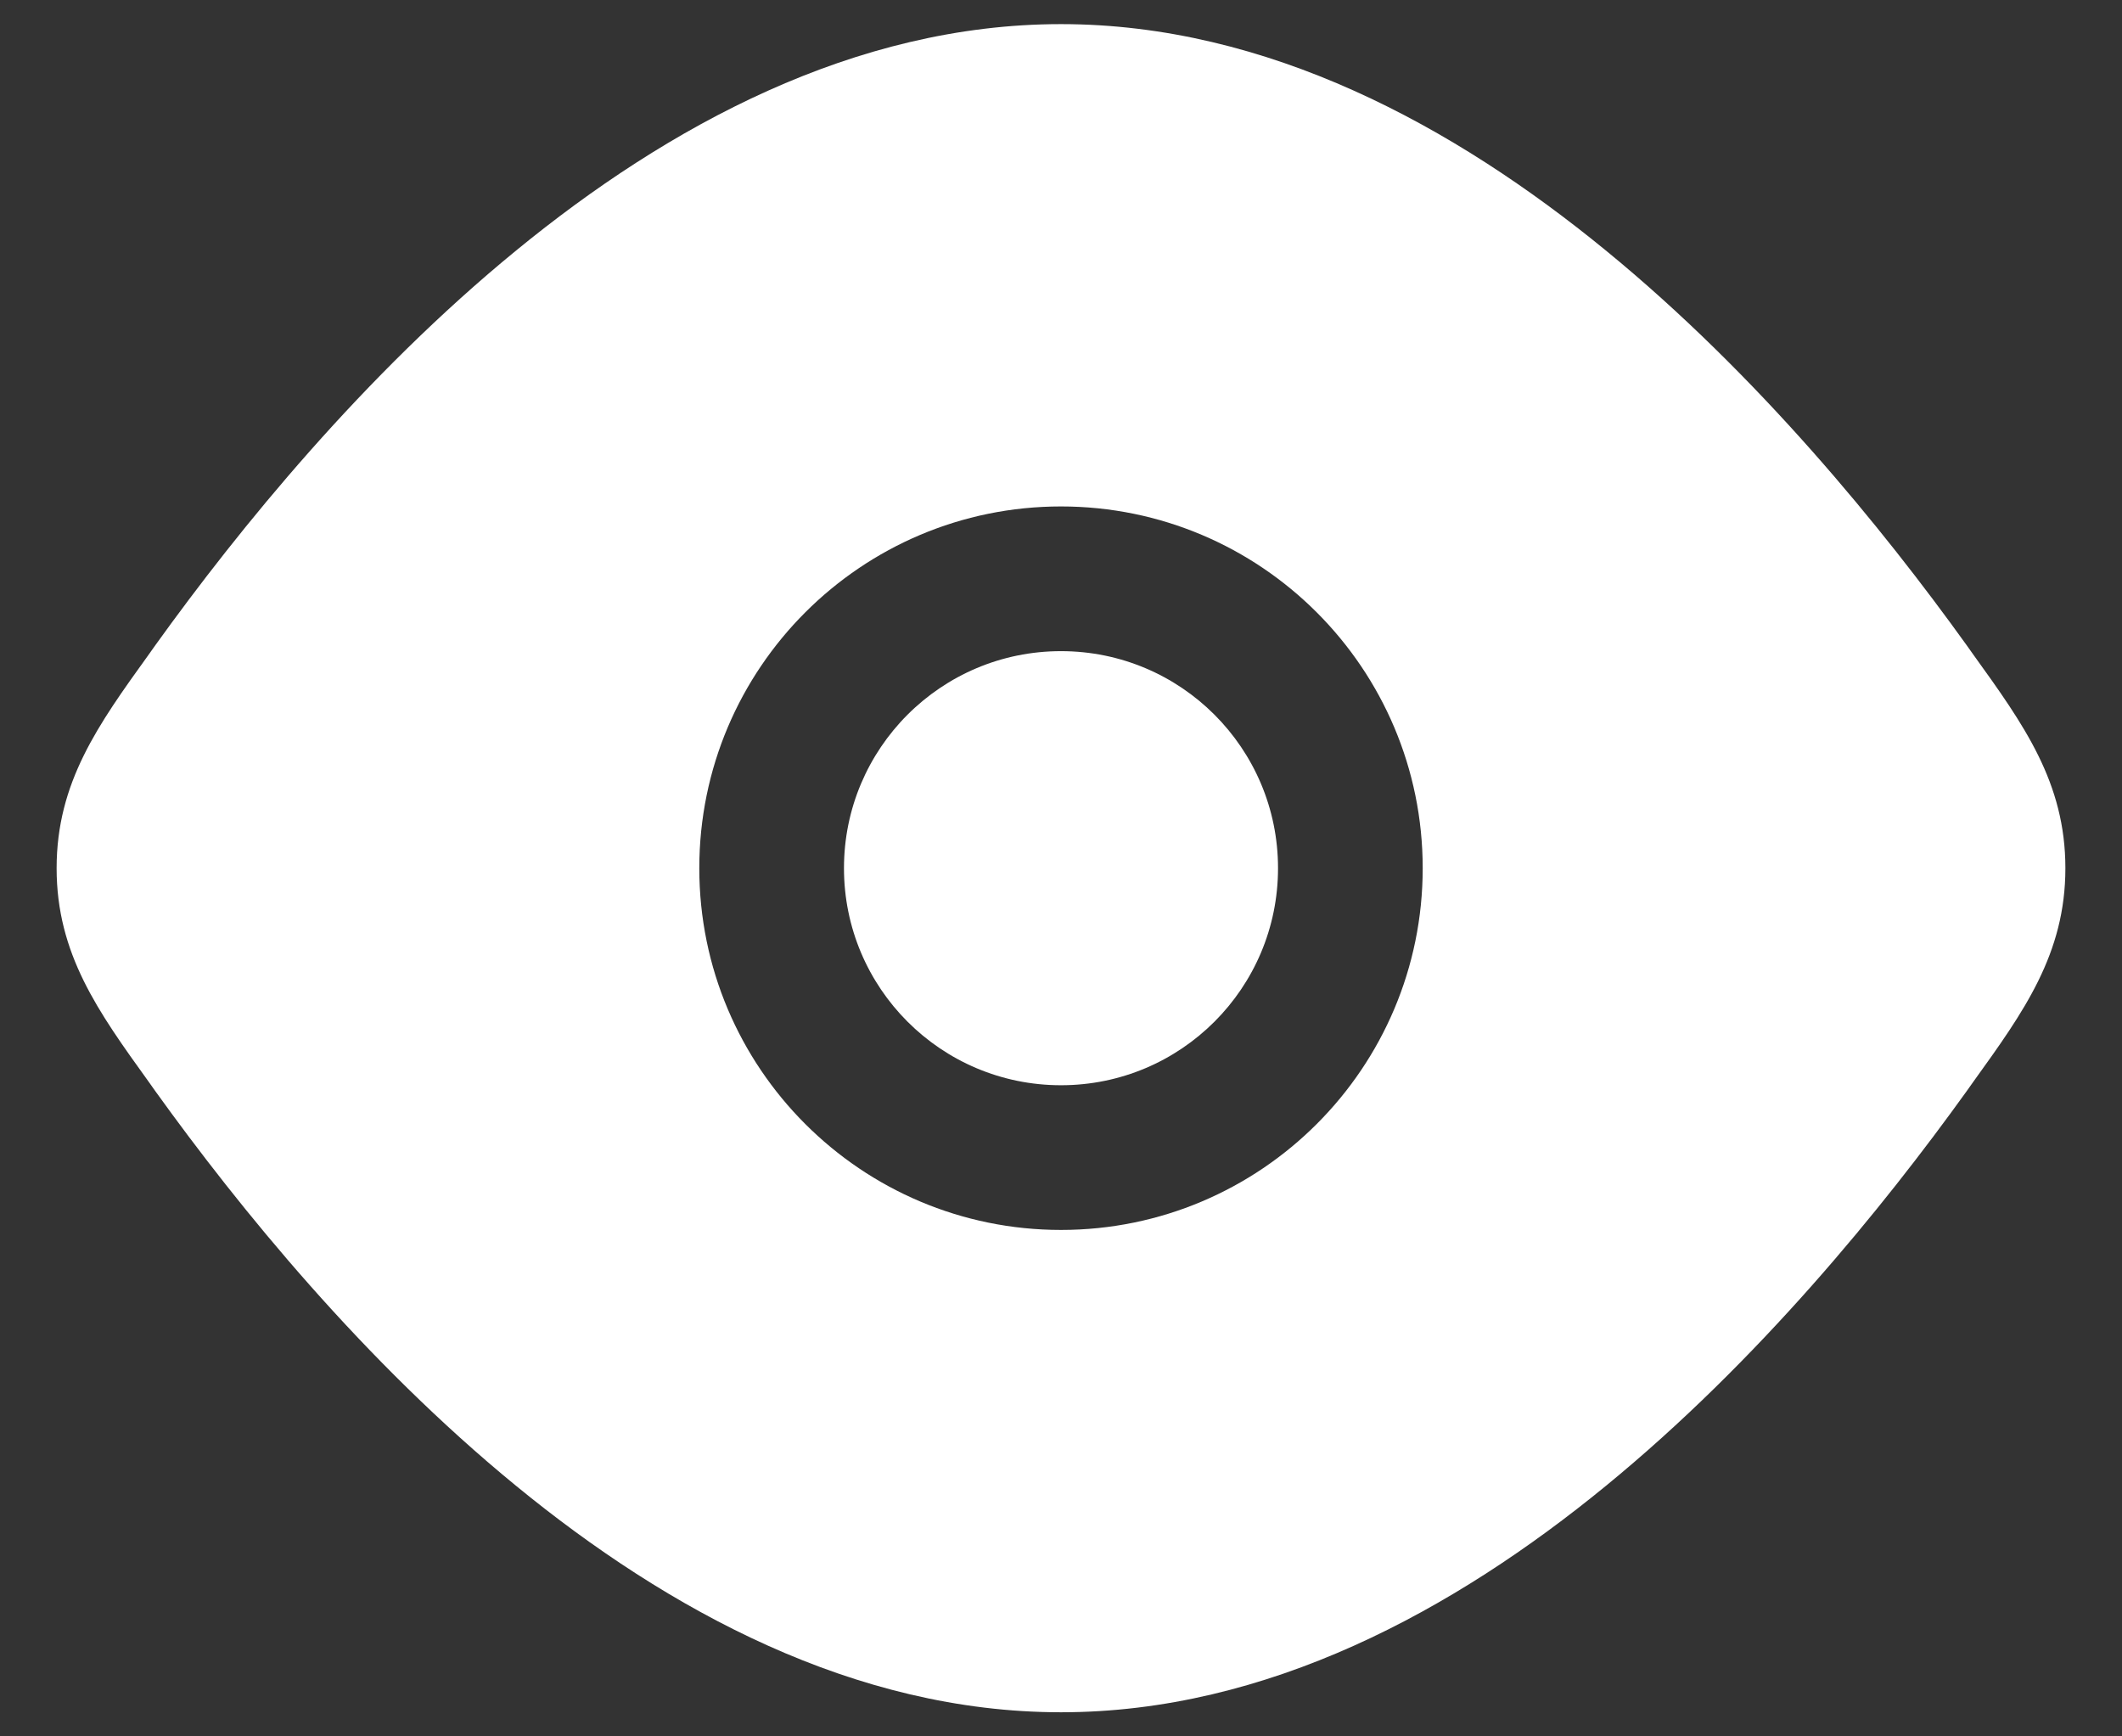 <svg width="22" height="18" viewBox="0 0 22 18" fill="none" xmlns="http://www.w3.org/2000/svg">
<rect x="0" y="0" width="22" height="18" fill="#333333" stroke="none"/>
<path d="M8.75 9C8.75 7.757 9.757 6.75 11 6.75C12.243 6.75 13.25 7.757 13.25 9C13.25 10.243 12.243 11.25 11 11.25C9.757 11.25 8.75 10.243 8.75 9Z" fill="white"/>
<path fill-rule="evenodd" clip-rule="evenodd" d="M5.352 2.596C6.923 1.309 8.859 0.25 11 0.25C13.141 0.25 15.077 1.309 16.648 2.596C18.228 3.889 19.52 5.479 20.389 6.688L20.46 6.788C20.983 7.514 21.413 8.112 21.413 9C21.413 9.888 20.983 10.486 20.46 11.212L20.389 11.312C19.52 12.521 18.228 14.111 16.648 15.404C15.077 16.691 13.141 17.75 11 17.75C8.859 17.75 6.923 16.691 5.352 15.404C3.772 14.111 2.48 12.521 1.611 11.312L1.54 11.212C1.017 10.486 0.587 9.888 0.587 9C0.587 8.112 1.017 7.514 1.54 6.788L1.611 6.688C2.48 5.479 3.772 3.889 5.352 2.596ZM11 5.25C8.929 5.25 7.25 6.929 7.25 9C7.25 11.071 8.929 12.75 11 12.75C13.071 12.75 14.75 11.071 14.75 9C14.75 6.929 13.071 5.25 11 5.25Z" fill="white"/>
</svg>
